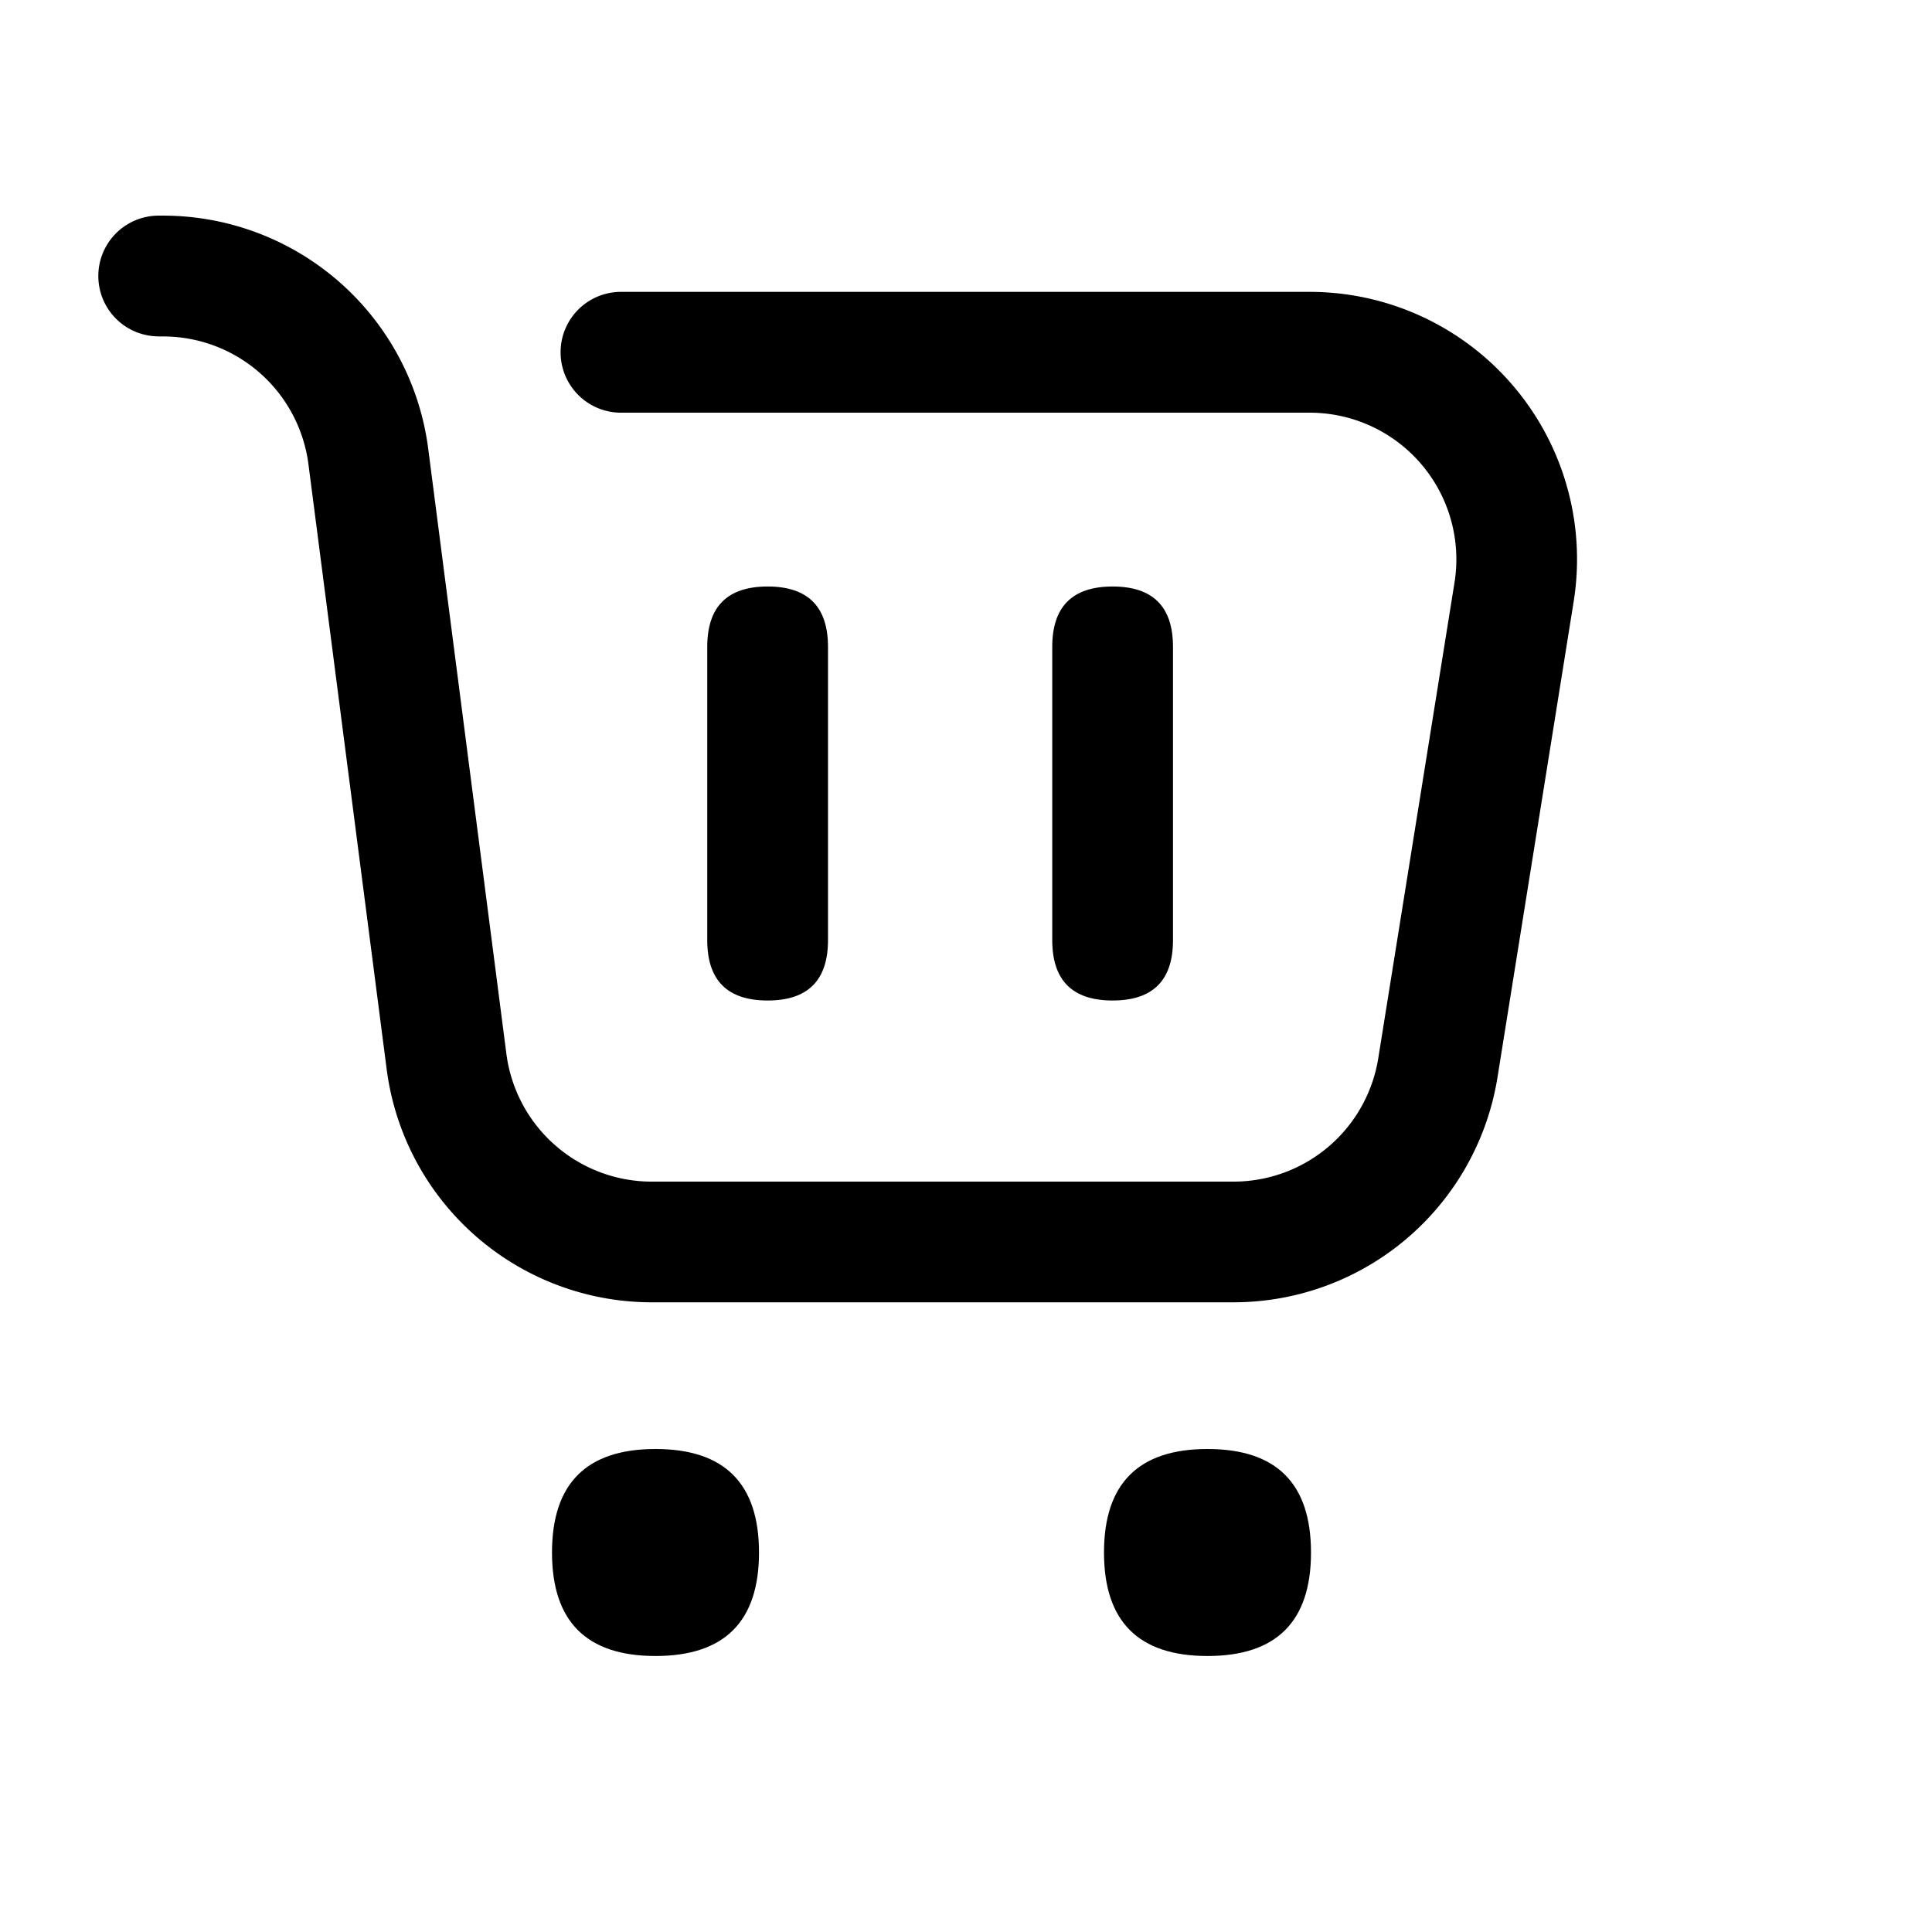 <?xml version="1.0" standalone="no"?><!DOCTYPE svg PUBLIC "-//W3C//DTD SVG 1.1//EN" "http://www.w3.org/Graphics/SVG/1.1/DTD/svg11.dtd"><svg t="1571064329937" class="icon" viewBox="0 0 1024 1024" version="1.1" xmlns="http://www.w3.org/2000/svg" p-id="39189" xmlns:xlink="http://www.w3.org/1999/xlink" width="200" height="200"><defs><style type="text/css"></style></defs><path d="M84.114 178.286a32 32 0 0 1 0-64h2.304a141.714 141.714 0 0 1 140.544 123.538l41.435 320.731a77.714 77.714 0 0 0 77.093 67.73h308.297a77.714 77.714 0 0 0 76.727-65.426l40.411-252.16a77.714 77.714 0 0 0-76.763-89.966H329.143A32 32 0 1 1 329.143 154.697h365.019a141.714 141.714 0 0 1 139.922 164.096l-40.375 252.16a141.714 141.714 0 0 1-139.922 119.296h-308.297a141.714 141.714 0 0 1-140.544-123.538L163.474 246.016A77.714 77.714 0 0 0 86.418 178.322H84.114z" p-id="39190"></path><path d="M374.857 310.857m32 0l0 0q32 0 32 32l0 155.429q0 32-32 32l0 0q-32 0-32-32l0-155.429q0-32 32-32Z" p-id="39191"></path><path d="M557.714 310.857m32 0l0 0q32 0 32 32l0 155.429q0 32-32 32l0 0q-32 0-32-32l0-155.429q0-32 32-32Z" p-id="39192"></path><path d="M292.571 768m54.857 0l0 0q54.857 0 54.857 54.857l0 0q0 54.857-54.857 54.857l0 0q-54.857 0-54.857-54.857l0 0q0-54.857 54.857-54.857Z" p-id="39193"></path><path d="M585.143 768m54.857 0l0 0q54.857 0 54.857 54.857l0 0q0 54.857-54.857 54.857l0 0q-54.857 0-54.857-54.857l0 0q0-54.857 54.857-54.857Z" p-id="39194"></path></svg>
